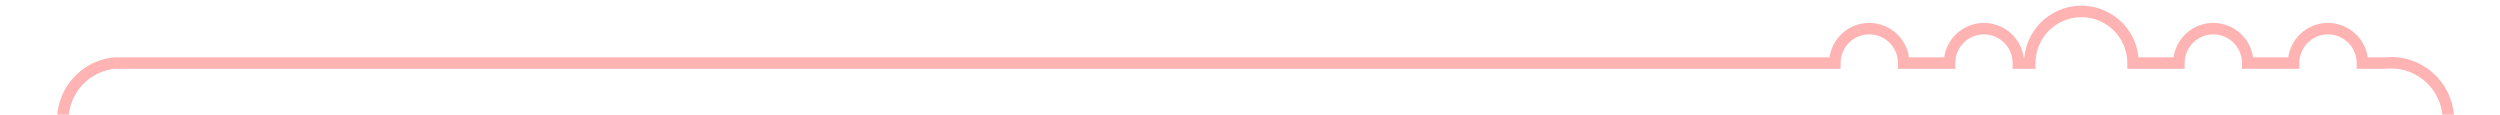 ﻿<?xml version="1.0" encoding="utf-8"?>
<svg version="1.1" xmlns:xlink="http://www.w3.org/1999/xlink" width="218px" height="10px" preserveAspectRatio="xMinYMid meet" viewBox="397 2276  218 8" xmlns="http://www.w3.org/2000/svg">
  <path d="M 402.5 2301  L 402.5 2285  A 5 5 0 0 1 407 2280.5 L 557 2280.5  A 3 3 0 0 1 560 2277.5 A 3 3 0 0 1 563 2280.5 L 567 2280.5  A 3 3 0 0 1 570 2277.5 A 3 3 0 0 1 573 2280.5 L 574 2280.5  A 4.5 4.5 0 0 1 578.5 2276 A 4.5 4.5 0 0 1 583 2280.5 L 587 2280.5  A 3 3 0 0 1 590 2277.5 A 3 3 0 0 1 593 2280.5 L 597 2280.5  A 3 3 0 0 1 600 2277.5 A 3 3 0 0 1 603 2280.5 L 605 2280.5  A 5 5 0 0 1 610.5 2285.5 L 610.5 6994  A 5 5 0 0 0 615.5 6999.5 L 621 6999.5  " stroke-width="1" stroke="#ff0000" fill="none" stroke-opacity="0.298" />
  <path d="M 620 6994  L 620 7005  L 621 7005  L 621 6994  L 620 6994  Z " fill-rule="nonzero" fill="#ff0000" stroke="none" fill-opacity="0.298" />
</svg>
